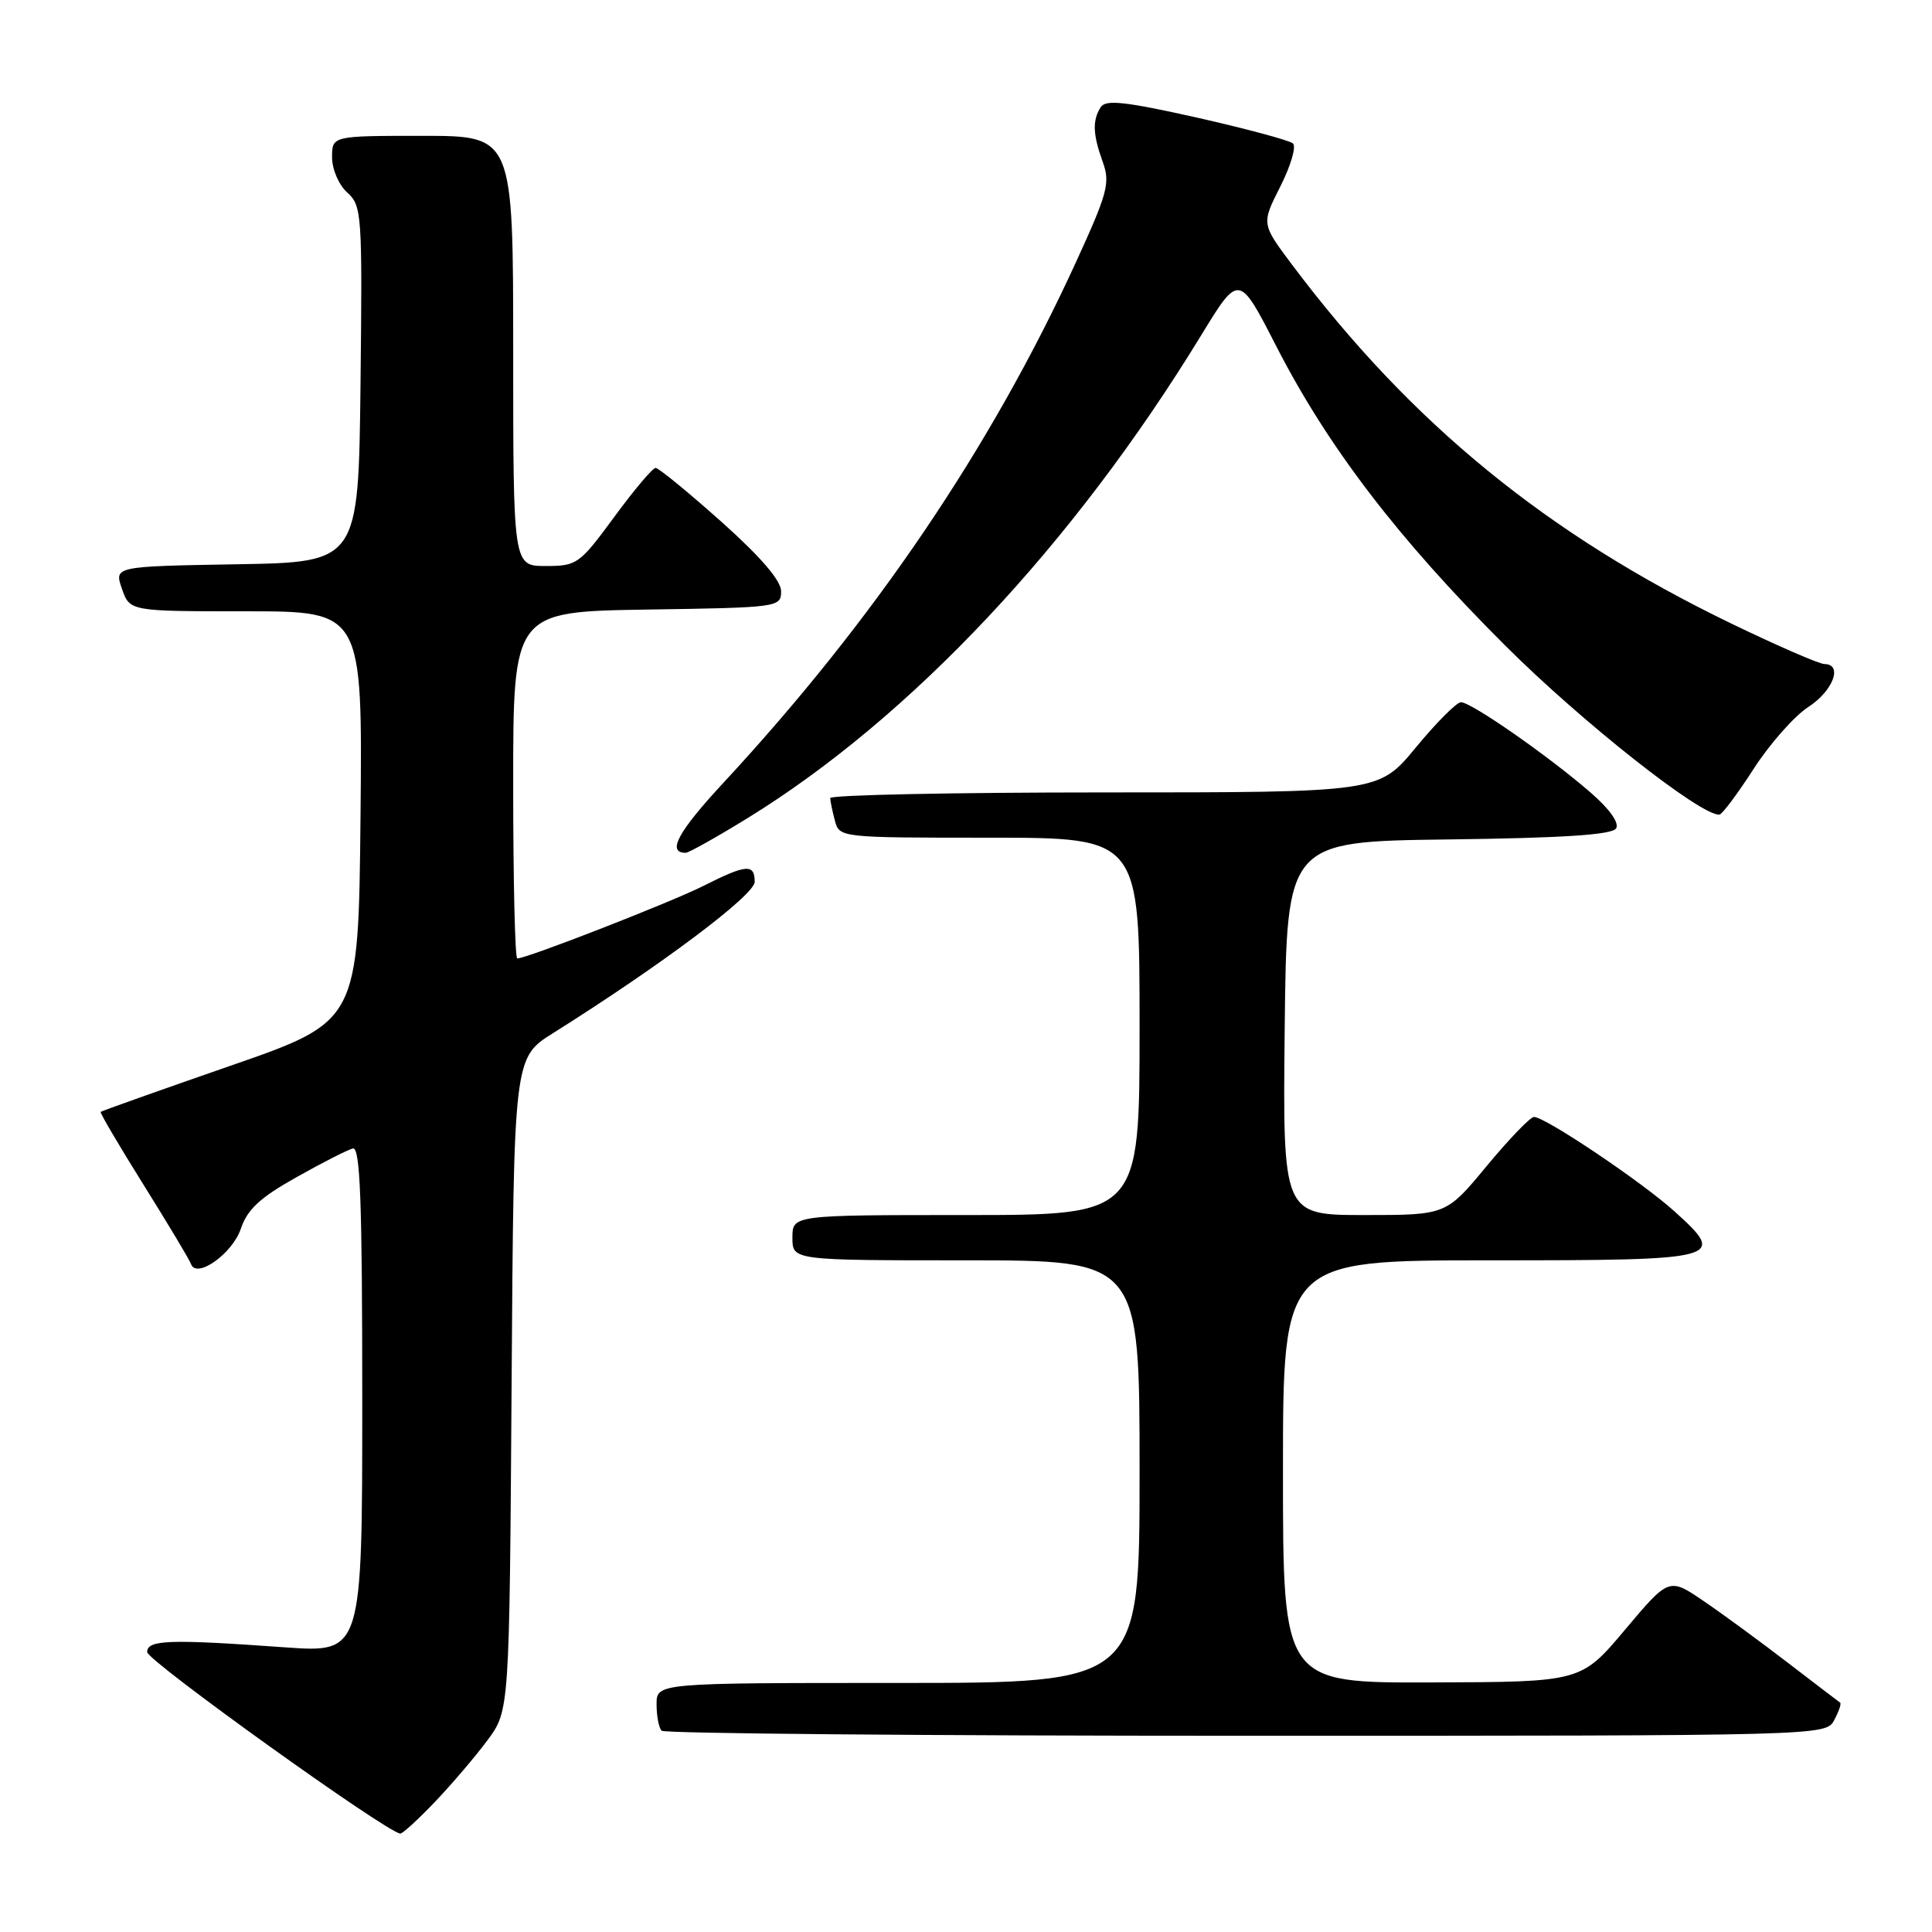 <?xml version="1.0" encoding="UTF-8" standalone="no"?>
<!DOCTYPE svg PUBLIC "-//W3C//DTD SVG 1.1//EN" "http://www.w3.org/Graphics/SVG/1.1/DTD/svg11.dtd" >
<svg xmlns="http://www.w3.org/2000/svg" xmlns:xlink="http://www.w3.org/1999/xlink" version="1.1" viewBox="0 0 256 256">
 <g >
 <path fill="currentColor"
d=" M 57.64 238.75 C 59.87 236.41 63.00 232.74 64.60 230.58 C 67.50 226.66 67.50 226.66 67.79 183.41 C 68.08 140.16 68.08 140.16 73.29 136.89 C 87.60 127.90 100.00 118.60 100.00 116.85 C 100.00 114.43 98.90 114.51 93.22 117.38 C 88.89 119.56 69.81 127.00 68.54 127.00 C 68.24 127.00 68.00 116.66 68.00 104.02 C 68.00 81.05 68.00 81.05 85.75 80.77 C 103.15 80.51 103.50 80.46 103.50 78.35 C 103.50 76.93 100.81 73.80 95.55 69.10 C 91.17 65.20 87.27 62.00 86.87 62.00 C 86.48 62.00 84.01 64.93 81.39 68.50 C 76.79 74.76 76.45 75.00 72.31 75.00 C 68.00 75.00 68.00 75.00 68.00 46.50 C 68.00 18.00 68.00 18.00 56.00 18.00 C 44.00 18.00 44.00 18.00 44.00 20.85 C 44.00 22.43 44.89 24.50 46.02 25.52 C 47.95 27.26 48.02 28.36 47.77 50.92 C 47.50 74.50 47.50 74.50 31.31 74.77 C 15.12 75.05 15.12 75.05 16.16 78.02 C 17.20 81.00 17.20 81.00 32.61 81.00 C 48.03 81.00 48.03 81.00 47.77 108.17 C 47.50 135.34 47.50 135.34 30.53 141.22 C 21.20 144.46 13.46 147.21 13.34 147.33 C 13.22 147.45 15.78 151.81 19.04 157.02 C 22.30 162.24 25.12 166.94 25.31 167.49 C 26.02 169.51 30.80 166.12 31.91 162.82 C 32.77 160.26 34.44 158.70 39.26 156.00 C 42.69 154.07 46.06 152.35 46.75 152.18 C 47.73 151.92 48.00 159.06 48.00 185.43 C 48.00 219.01 48.00 219.01 37.75 218.28 C 22.41 217.18 19.50 217.28 19.50 218.91 C 19.50 220.06 51.26 242.83 53.04 242.96 C 53.34 242.98 55.41 241.09 57.64 238.75 Z  M 243.05 227.91 C 243.66 226.77 244.01 225.73 243.83 225.61 C 243.65 225.49 240.57 223.14 237.00 220.40 C 233.43 217.65 228.40 213.96 225.83 212.21 C 221.16 209.01 221.16 209.01 215.33 215.94 C 209.50 222.87 209.50 222.87 189.75 222.93 C 170.00 223.00 170.00 223.00 170.00 195.00 C 170.00 167.00 170.00 167.00 197.39 167.00 C 228.35 167.00 228.90 166.85 221.85 160.49 C 217.56 156.61 204.75 148.00 203.26 148.00 C 202.78 148.00 199.96 150.93 197.00 154.50 C 191.62 161.00 191.62 161.00 180.79 161.00 C 169.97 161.00 169.97 161.00 170.23 136.25 C 170.50 111.50 170.50 111.50 191.95 111.23 C 207.18 111.04 213.62 110.61 214.14 109.77 C 214.59 109.05 213.28 107.20 210.79 105.04 C 205.16 100.15 194.87 92.99 193.57 93.05 C 192.98 93.08 190.30 95.78 187.60 99.05 C 182.70 105.00 182.70 105.00 146.35 105.00 C 126.36 105.00 110.01 105.34 110.01 105.75 C 110.02 106.16 110.30 107.51 110.63 108.75 C 111.23 110.99 111.34 111.00 131.12 111.00 C 151.00 111.00 151.00 111.00 151.00 136.00 C 151.00 161.00 151.00 161.00 128.00 161.00 C 105.00 161.00 105.00 161.00 105.00 164.00 C 105.00 167.00 105.00 167.00 128.00 167.00 C 151.00 167.00 151.00 167.00 151.00 195.00 C 151.00 223.00 151.00 223.00 119.00 223.00 C 87.00 223.00 87.00 223.00 87.00 225.83 C 87.00 227.39 87.30 228.97 87.67 229.33 C 88.03 229.70 122.89 230.00 165.13 230.00 C 241.93 230.00 241.93 230.00 243.05 227.91 Z  M 99.05 108.41 C 120.67 95.09 142.21 72.17 159.16 44.43 C 164.17 36.23 164.17 36.23 169.11 45.87 C 175.94 59.20 185.26 71.39 199.44 85.53 C 209.57 95.65 225.41 108.15 227.83 107.94 C 228.20 107.91 230.24 105.18 232.37 101.87 C 234.50 98.57 237.76 94.88 239.61 93.68 C 242.90 91.55 244.23 88.01 241.75 87.99 C 241.06 87.99 235.49 85.56 229.36 82.60 C 204.99 70.82 186.99 56.11 171.21 35.08 C 167.14 29.66 167.14 29.66 169.65 24.71 C 171.03 21.98 171.78 19.42 171.33 19.01 C 170.87 18.60 165.14 17.06 158.59 15.58 C 149.06 13.45 146.51 13.17 145.85 14.20 C 144.73 15.97 144.80 17.80 146.12 21.46 C 147.13 24.24 146.77 25.58 142.56 34.76 C 131.31 59.31 115.78 82.24 95.85 103.73 C 89.81 110.25 88.33 113.00 90.86 113.00 C 91.26 113.00 94.95 110.93 99.05 108.41 Z "/>
</g>
</svg>